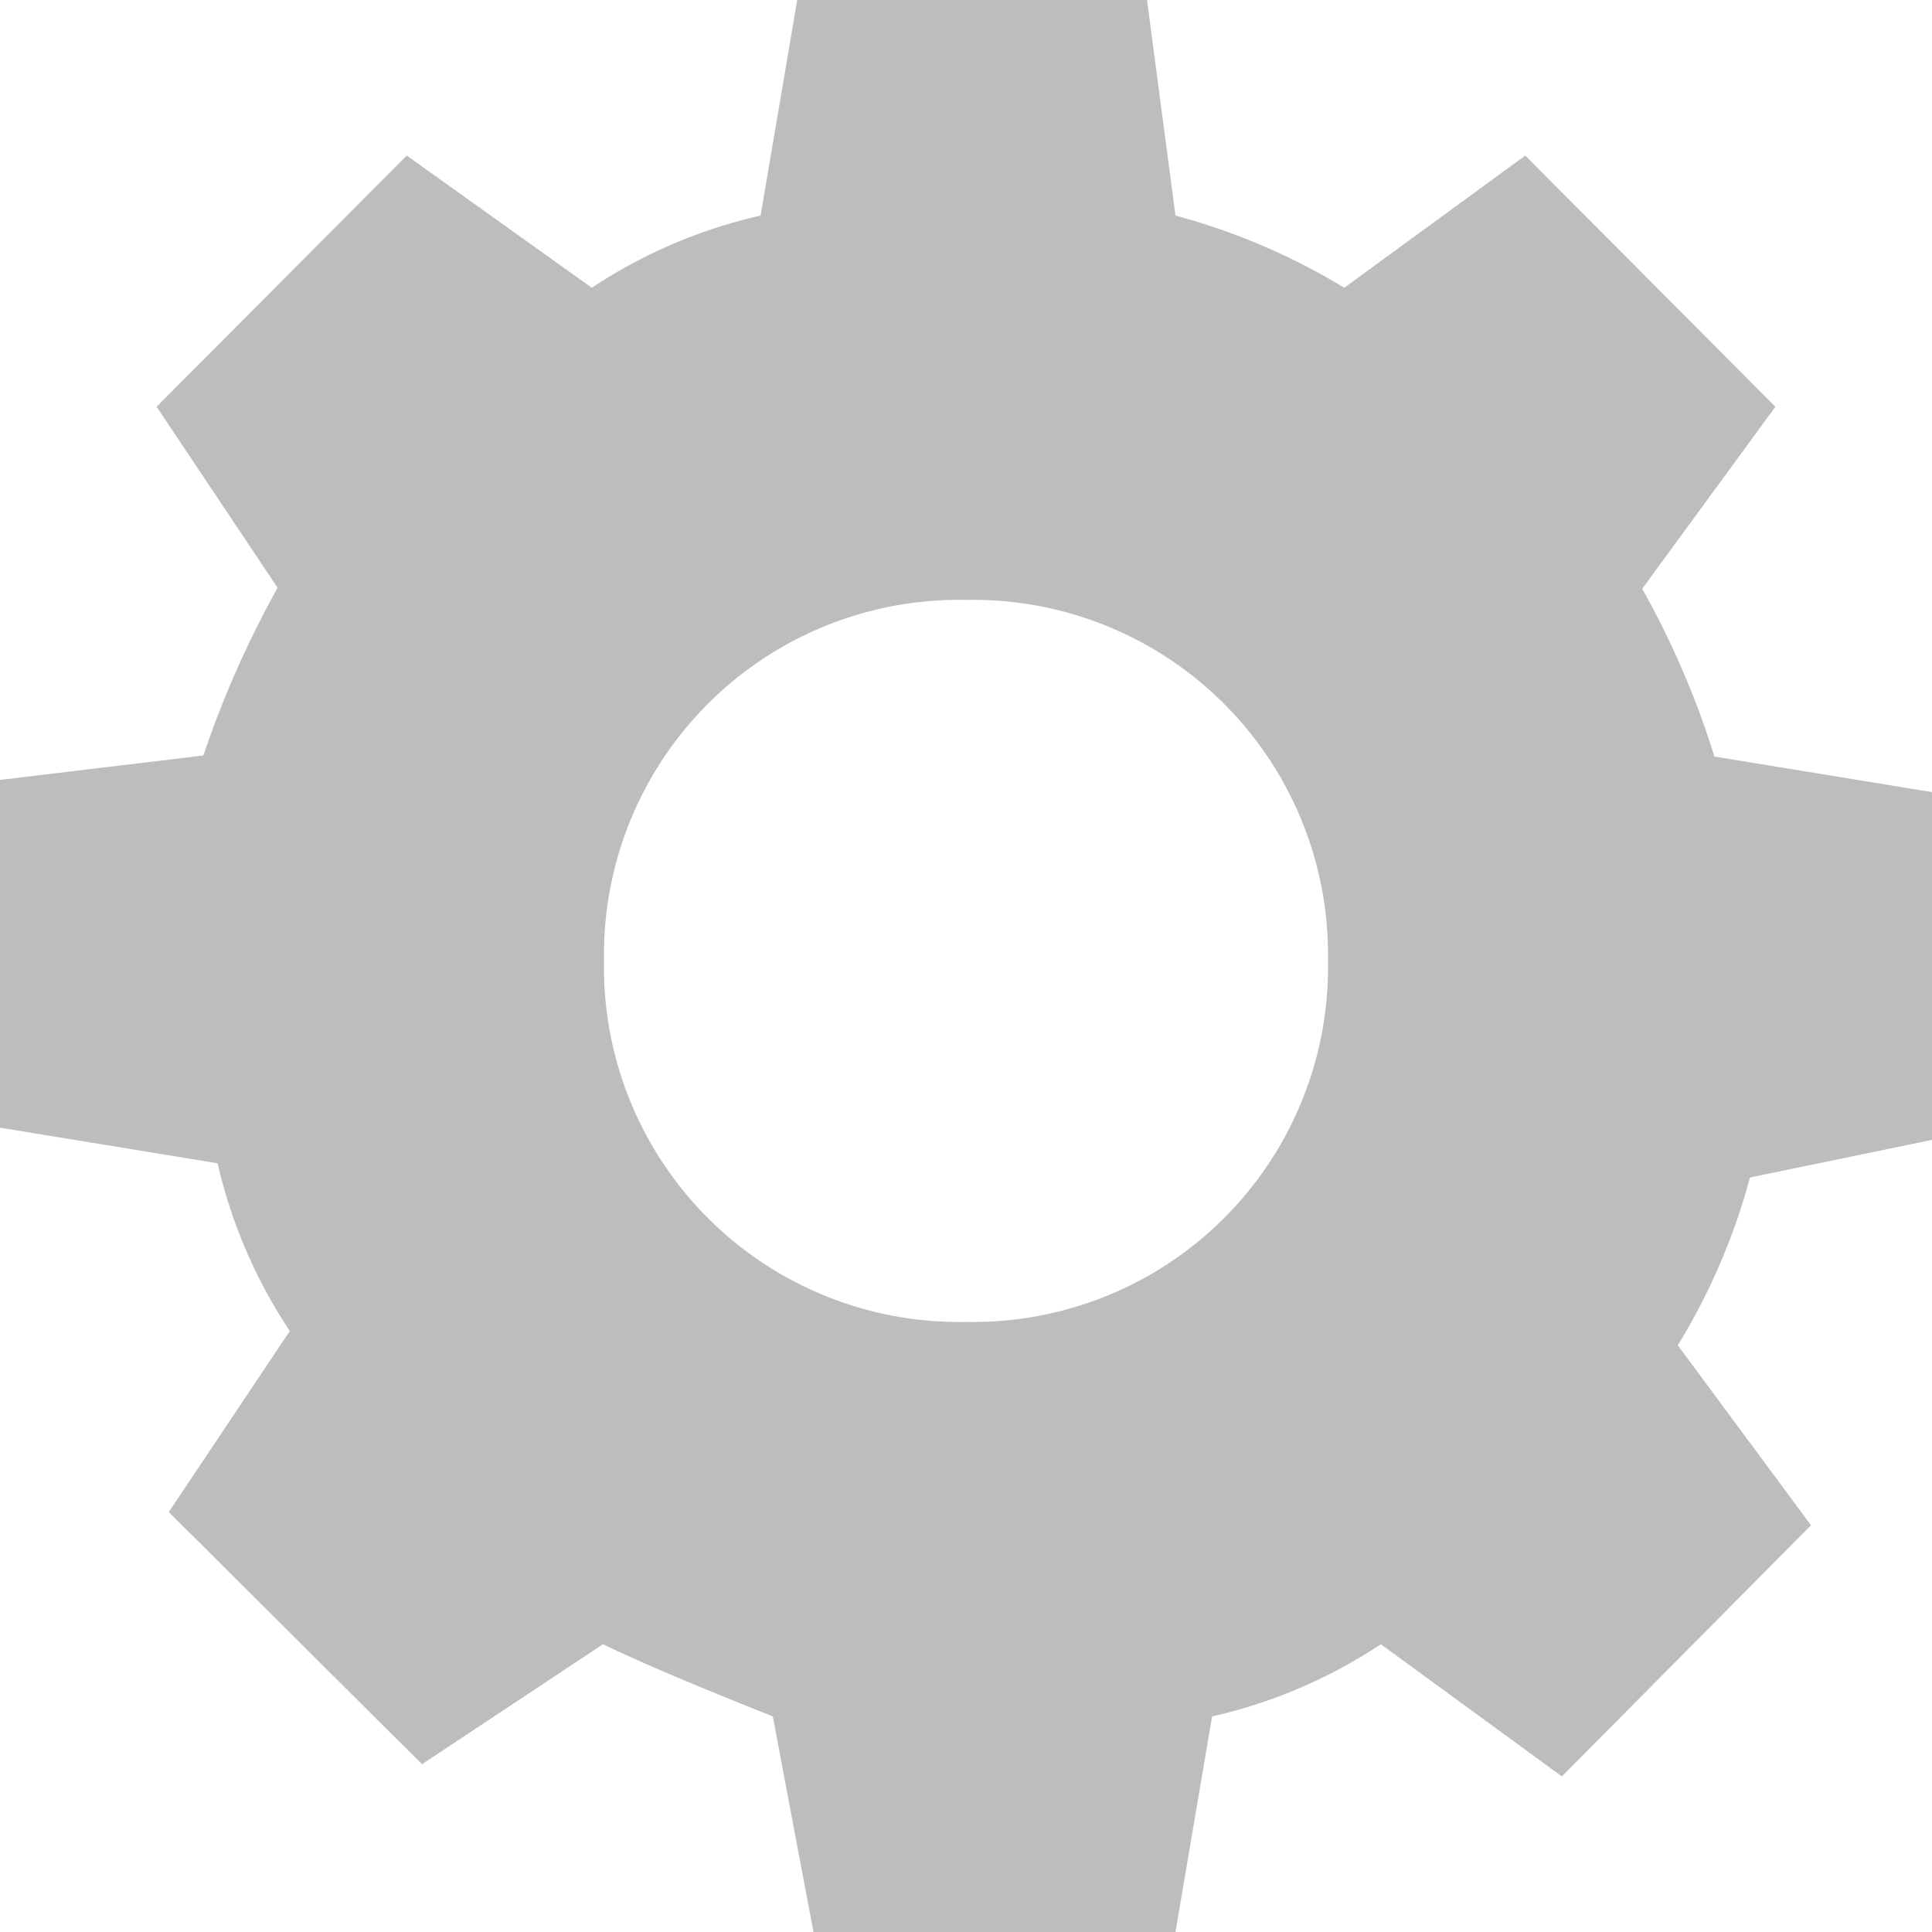 <svg xmlns="http://www.w3.org/2000/svg" viewBox="0 0 19 19"><title>account_1</title><path d="M19,11.21V7.79l-2.14-.35a8.53,8.53,0,0,0-.71-1.65L17.46,4,15,1.53l-1.78,1.3a6.37,6.37,0,0,0-1.66-.71L11.28,0H7.84L7.48,2.12a5,5,0,0,0-1.66.71L4,1.53,1.54,4,2.73,5.78A9.91,9.91,0,0,0,2,7.43L0,7.67v3.42l2.14,0.35a5,5,0,0,0,.71,1.65L1.66,14.87l2.49,2.48,1.78-1.18C6.41,16.4,7,16.64,7.6,16.88L8,19h3.56l0.36-2.12a5,5,0,0,0,1.66-.71l1.78,1.3L17.81,15l-1.31-1.77a6.29,6.29,0,0,0,.71-1.65ZM9.5,13A3.49,3.49,0,0,1,5.94,9.44,3.49,3.49,0,0,1,9.5,5.9a3.49,3.49,0,0,1,3.56,3.54A3.49,3.49,0,0,1,9.5,13Z" fill="#bdbdbd"/></svg>